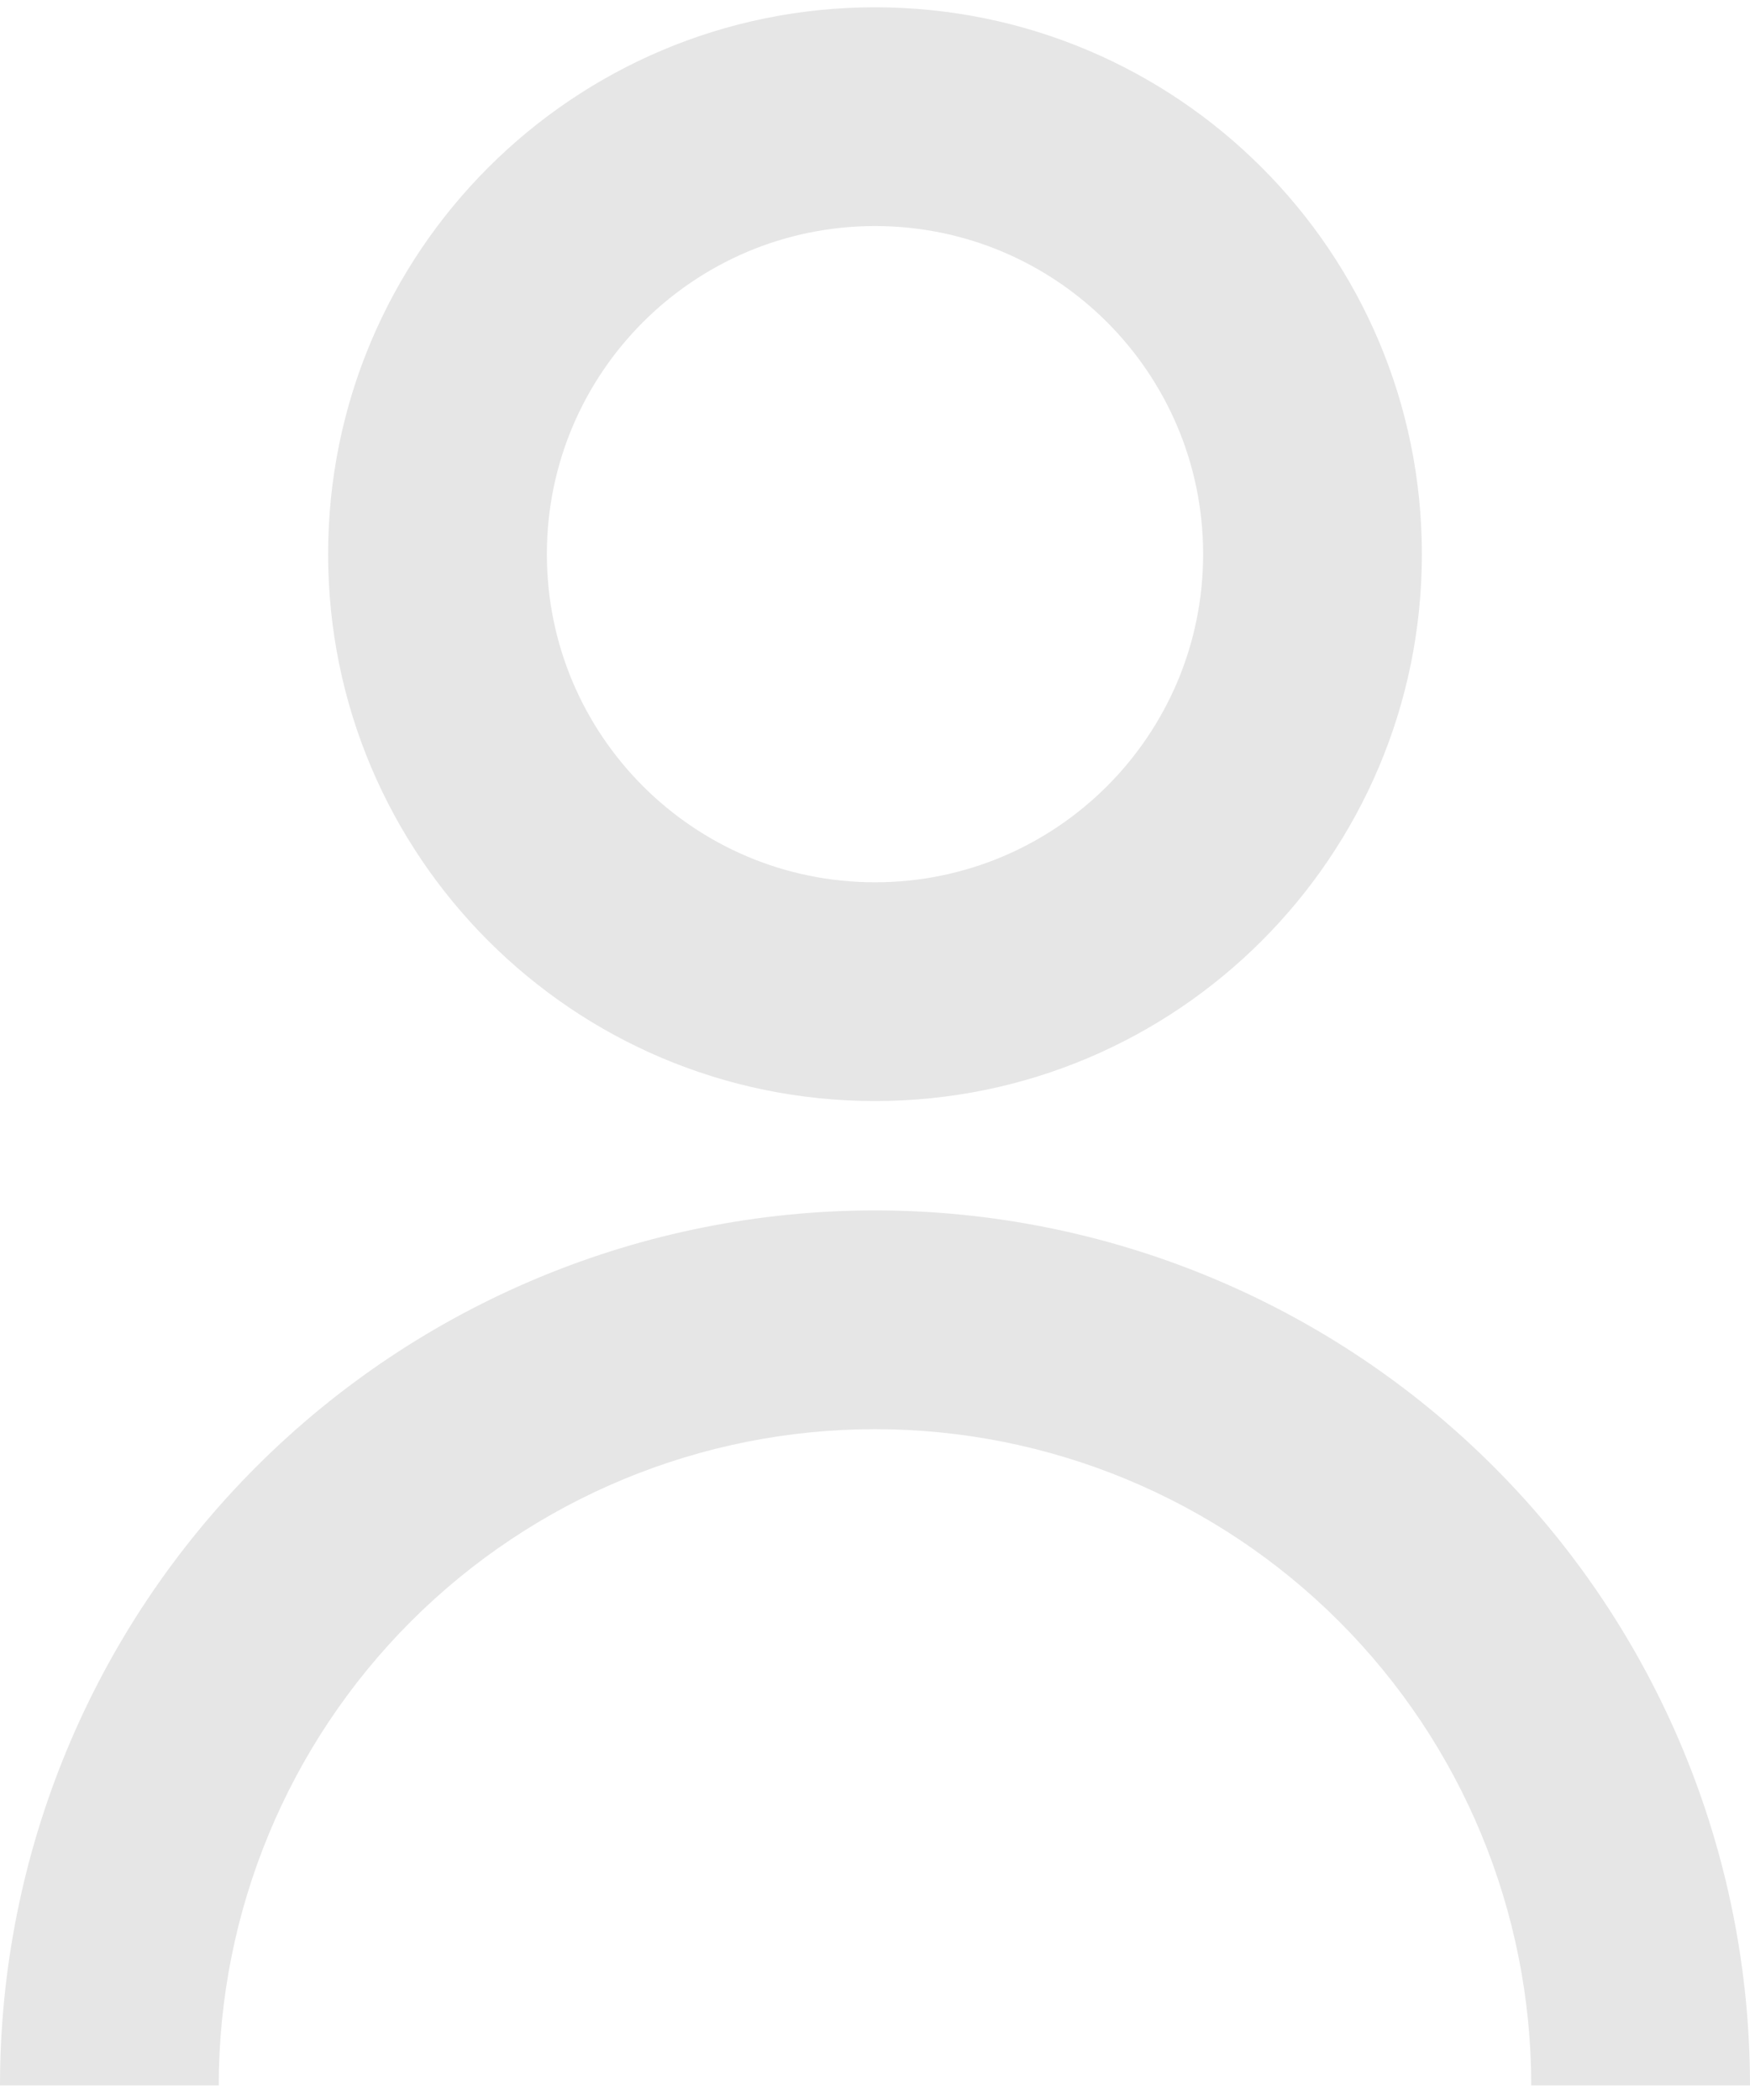 <svg width="60" height="72" viewBox="0 0 60 72" fill="none" xmlns="http://www.w3.org/2000/svg">
<path d="M11.25 19C11.25 8.645 19.645 0.25 30 0.25C40.355 0.25 48.75 8.645 48.75 19C48.75 29.355 40.355 37.75 30 37.75C19.645 37.75 11.25 29.355 11.25 19ZM30 30.25C36.213 30.25 41.25 25.213 41.25 19C41.25 12.787 36.213 7.75 30 7.75C23.787 7.75 18.75 12.787 18.75 19C18.75 25.213 23.787 30.25 30 30.25Z" fill="black" fill-opacity="0.1"/>
<path d="M8.787 50.287C3.161 55.913 0 63.544 0 71.5H7.5C7.5 65.533 9.871 59.81 14.09 55.59C18.31 51.37 24.033 49 30 49C35.967 49 41.69 51.37 45.91 55.59C50.13 59.81 52.5 65.533 52.5 71.5H60C60 63.544 56.839 55.913 51.213 50.287C45.587 44.661 37.956 41.5 30 41.5C22.044 41.5 14.413 44.661 8.787 50.287Z" fill="black" fill-opacity="0.1"/>
</svg>
